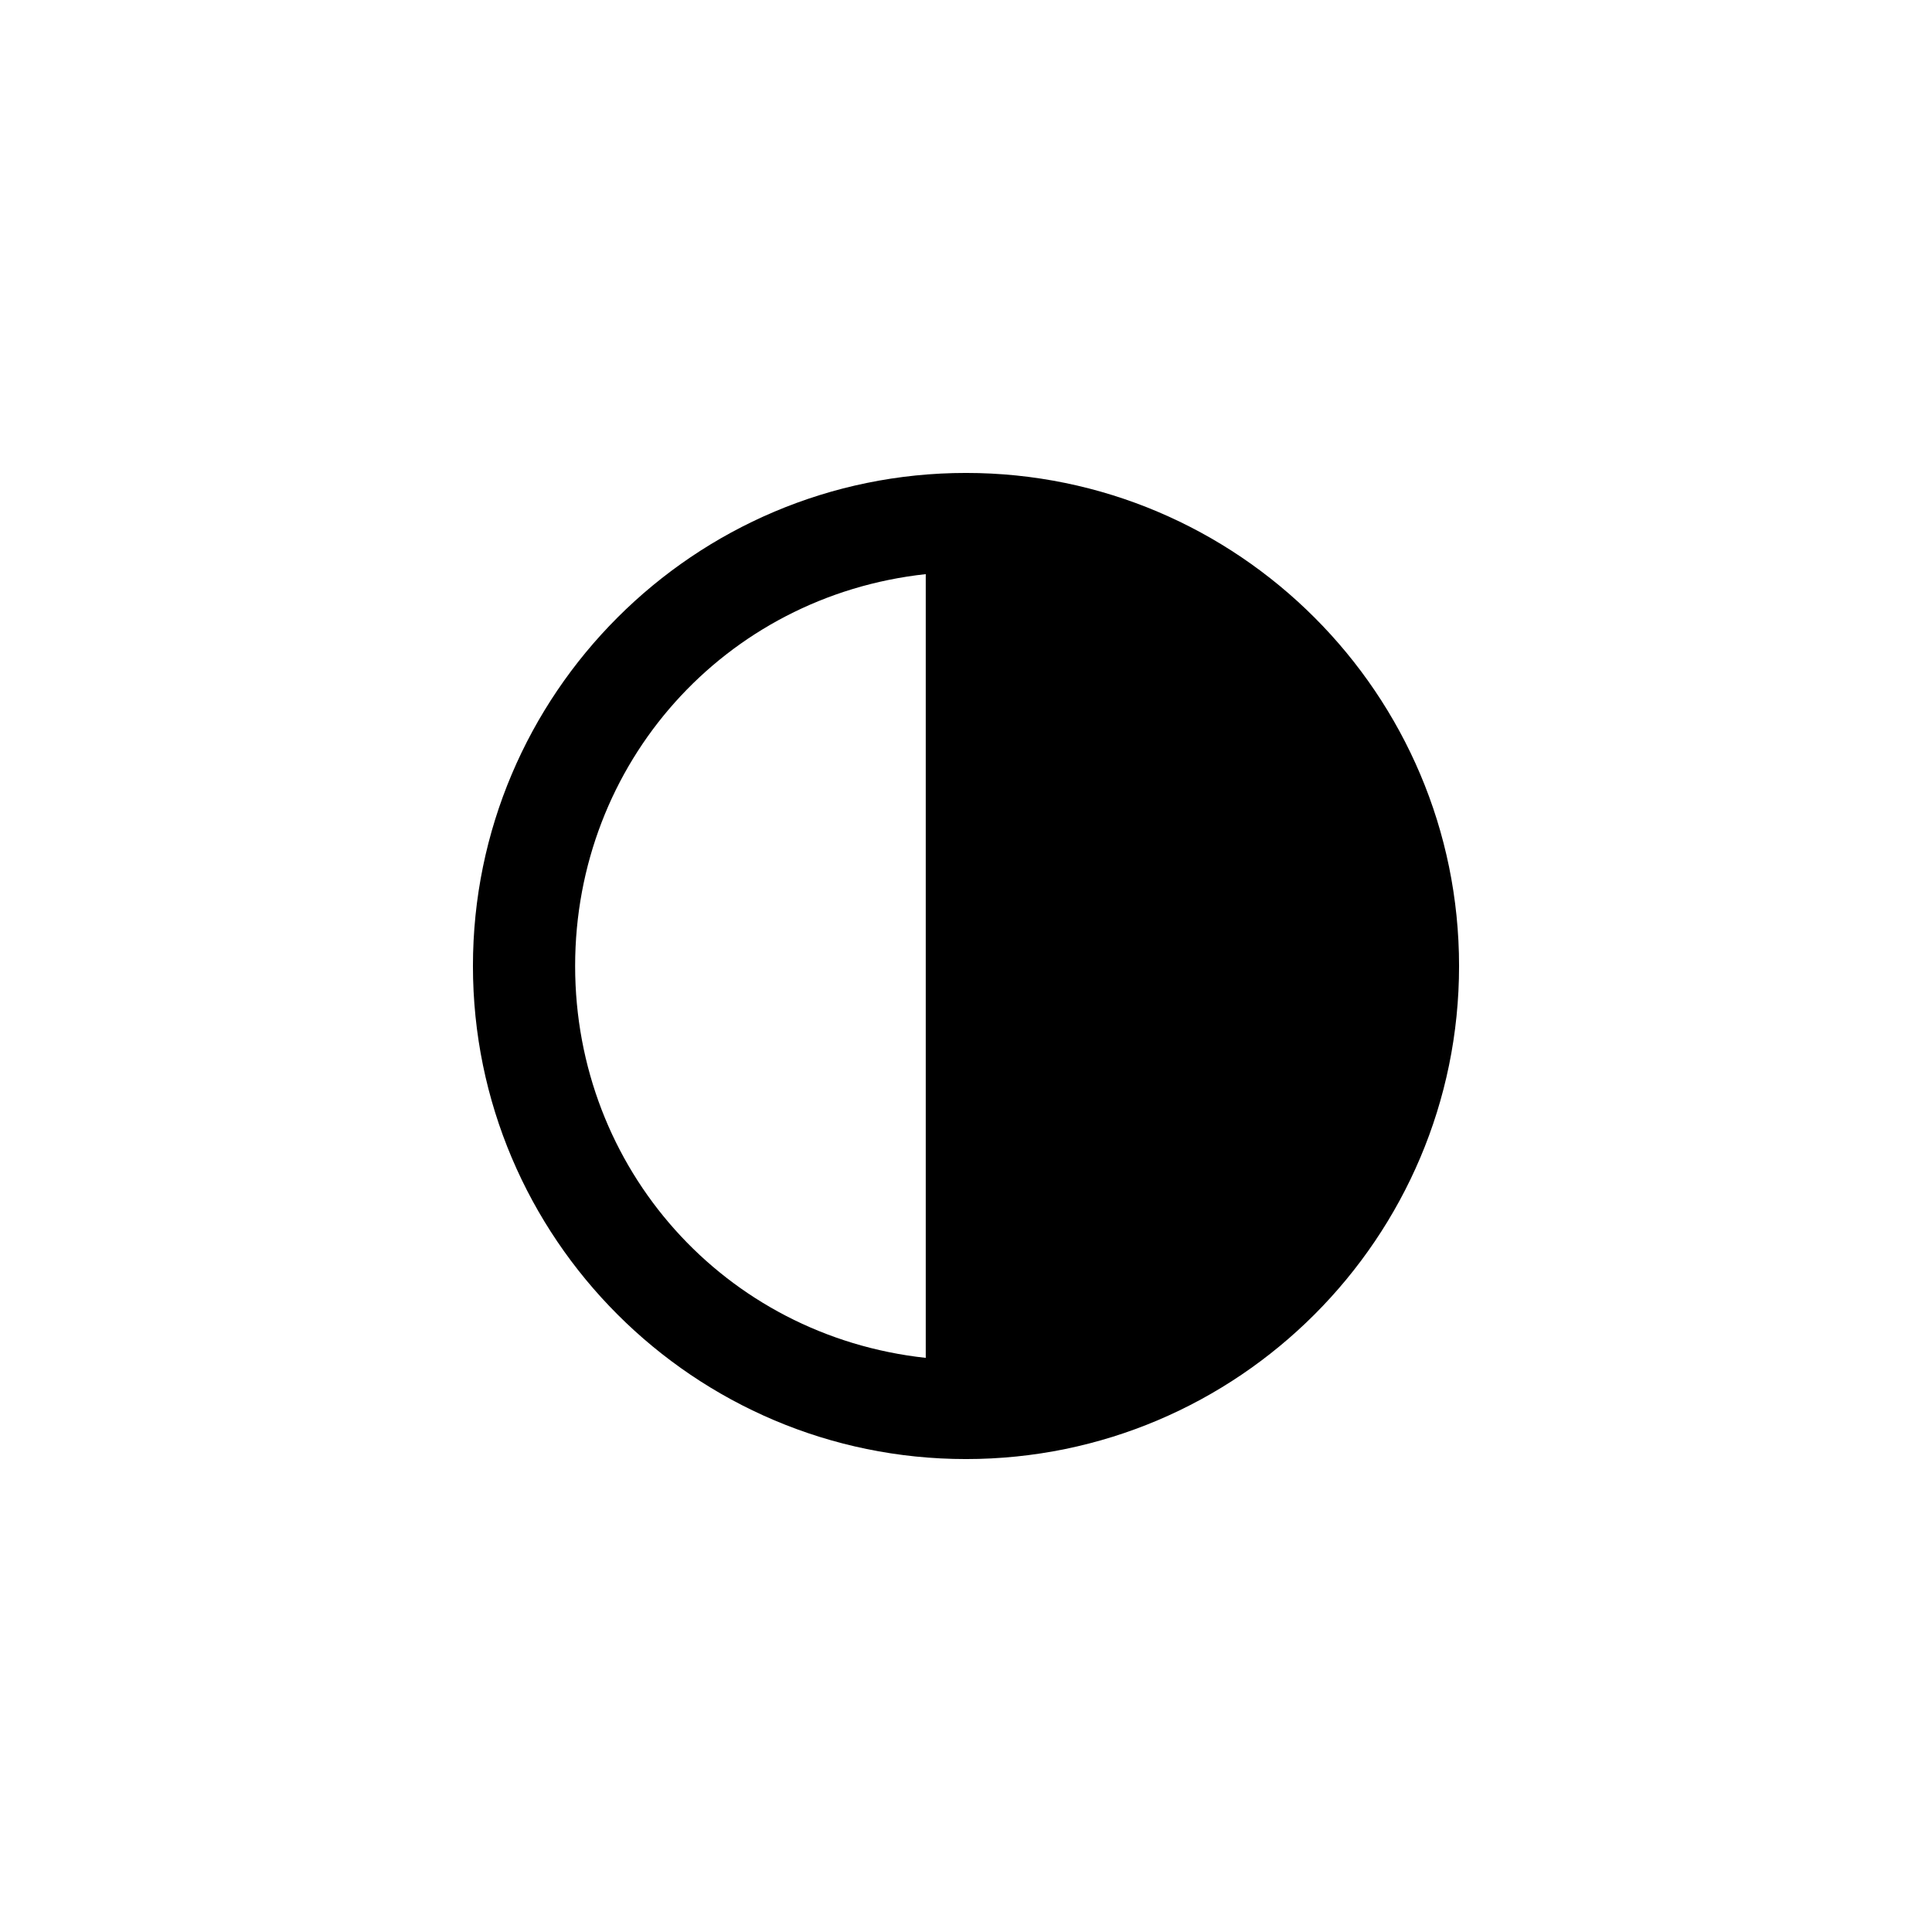 <?xml version="1.0" encoding="utf-8"?>
<!-- Generator: Adobe Illustrator 16.0.3, SVG Export Plug-In . SVG Version: 6.00 Build 0)  -->
<!DOCTYPE svg PUBLIC "-//W3C//DTD SVG 1.1//EN" "http://www.w3.org/Graphics/SVG/1.1/DTD/svg11.dtd">
<svg version="1.1" id="Ebene_1" xmlns="http://www.w3.org/2000/svg" xmlns:xlink="http://www.w3.org/1999/xlink" x="0px" y="0px"
	 width="48px" height="48px" viewBox="0 0 48 48" enable-background="new 0 0 48 48" xml:space="preserve">
<g id="glyphicons">
	<g id="adjust_2_">
		<path d="M24,11.75c-6.755,0-12.25,5.495-12.25,12.25S17.245,36.25,24,36.25S36.25,30.755,36.25,24S30.755,11.75,24,11.75z
			 M14.289,24c0-5.036,3.711-9.191,8.711-9.736v19.472C18,33.191,14.289,29.036,14.289,24z"/>
	</g>
</g>
<g id="Layer_2">
</g>
</svg>
